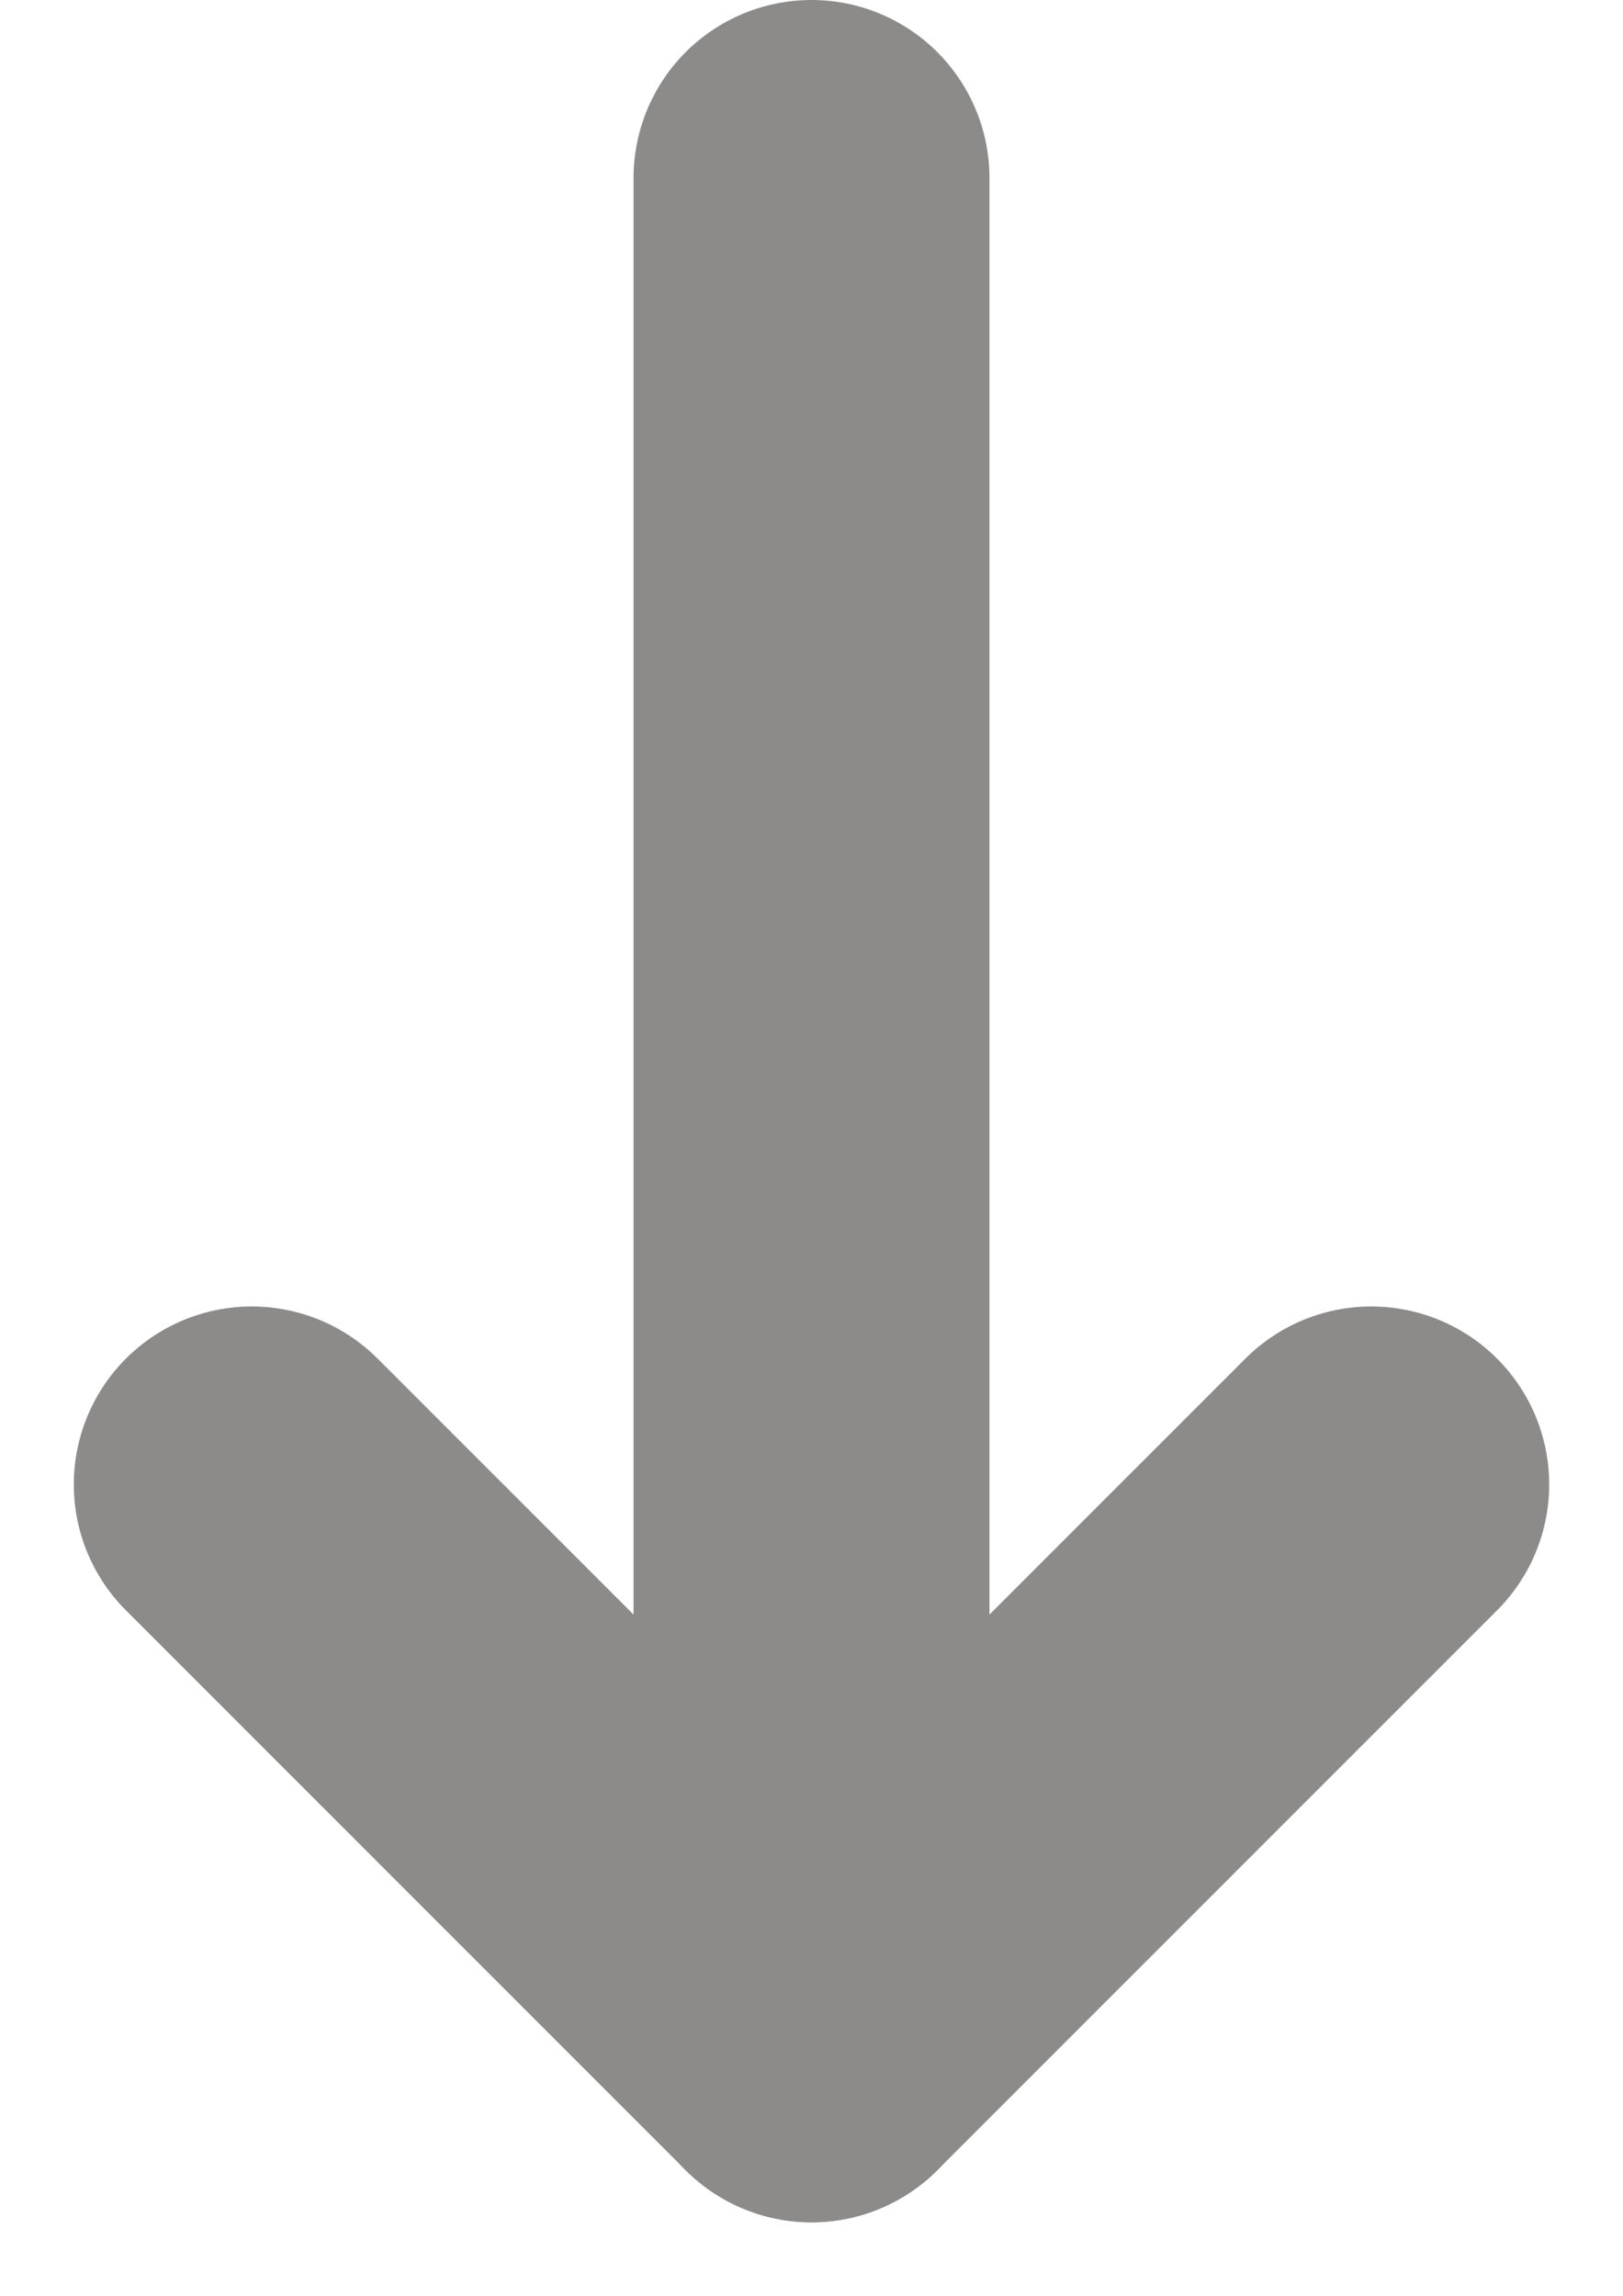 <svg xmlns="http://www.w3.org/2000/svg" width="6.84" height="9.675" viewBox="0 0 6.84 9.675">
  <g id="Group_1568" data-name="Group 1568" transform="translate(1.061 0.75)">
    <line id="Line_425" data-name="Line 425" y1="7.078" transform="translate(2.359)" fill="none" stroke="#8d8a8a" stroke-linecap="round" stroke-width="1.5"/>
    <line id="Line_426" data-name="Line 426" x1="2.359" y2="2.359" transform="translate(2.359 5.505)" fill="none" stroke="#8d8a8a" stroke-linecap="round" stroke-width="1.5"/>
    <line id="Line_427" data-name="Line 427" x2="2.359" y2="2.359" transform="translate(0 5.505)" fill="none" stroke="#8d8a8a" stroke-linecap="round" stroke-width="1.5"/>
  </g>
</svg>
